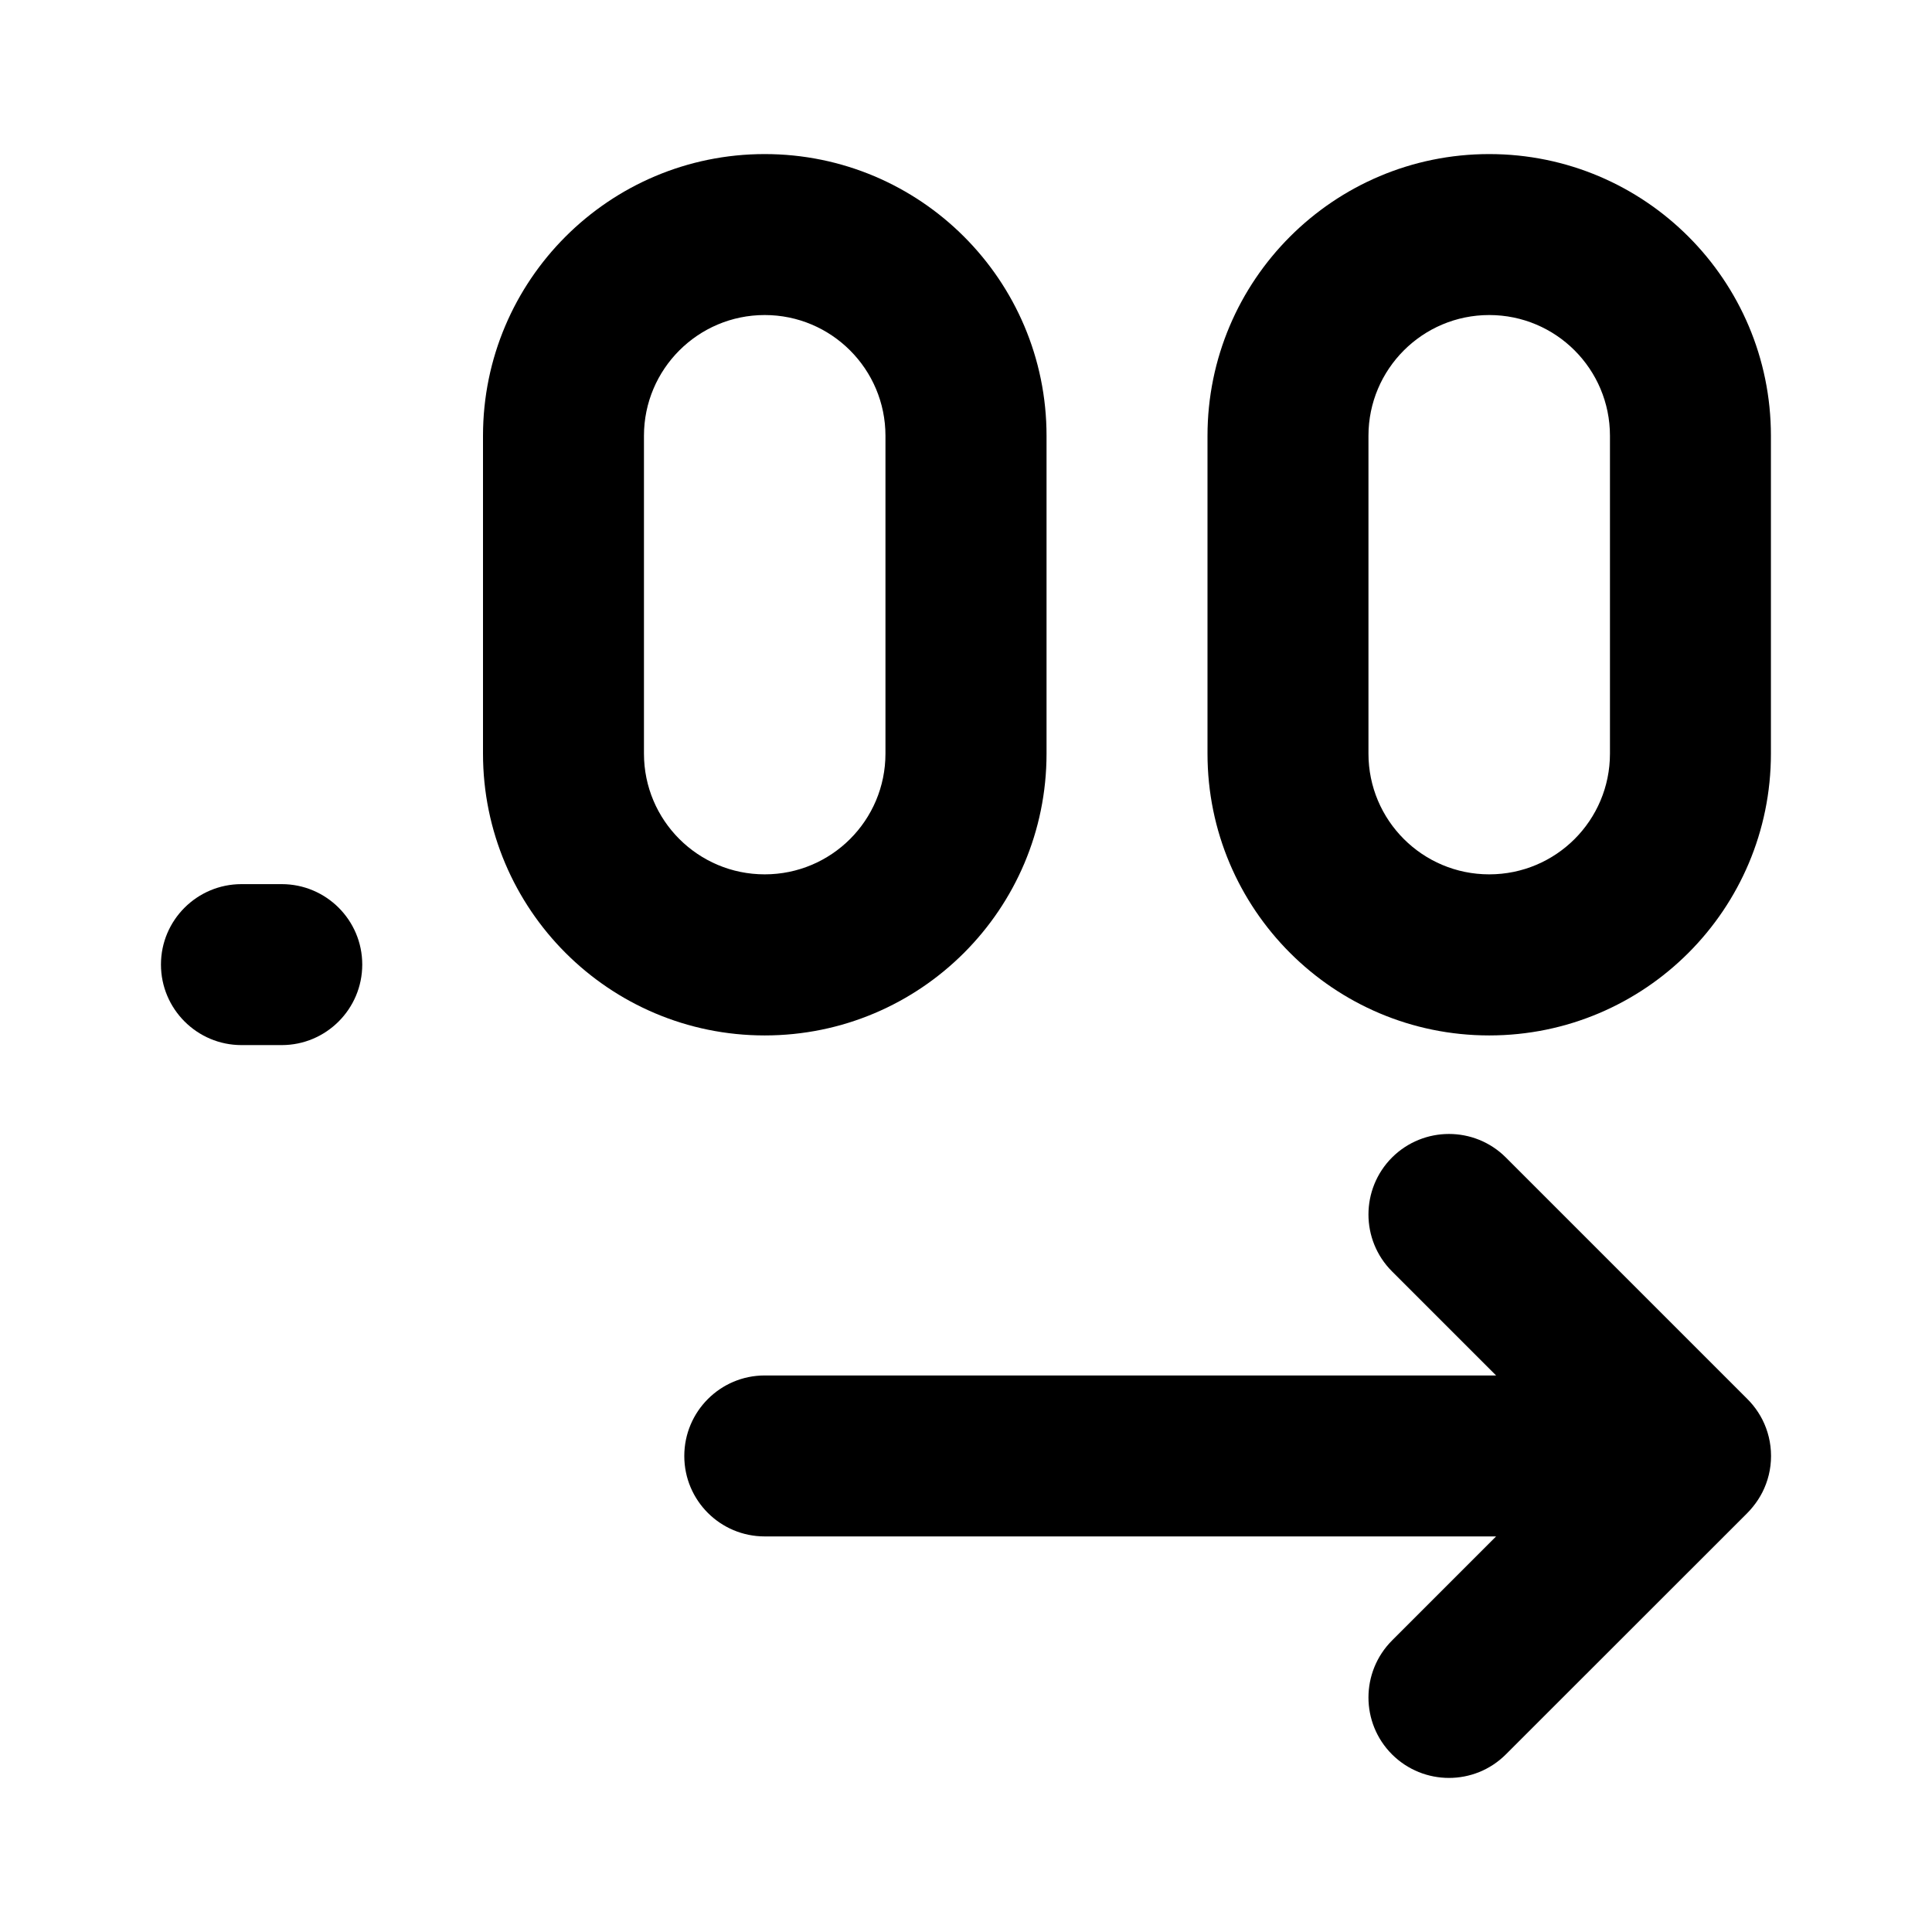 <svg width="16" height="16" viewBox="0 0 16 16" fill="none" xmlns="http://www.w3.org/2000/svg">
<path fill-rule="evenodd" clip-rule="evenodd" d="M4 3.609C4 2.321 5.045 1.276 6.333 1.276C7.622 1.276 8.667 2.321 8.667 3.609V6.241C8.667 7.53 7.622 8.575 6.333 8.575C5.045 8.575 4 7.53 4 6.241V3.609ZM6.333 2.609C5.781 2.609 5.333 3.057 5.333 3.609V6.241C5.333 6.794 5.781 7.241 6.333 7.241C6.885 7.241 7.333 6.794 7.333 6.241V3.609C7.333 3.057 6.885 2.609 6.333 2.609Z" fill="black"/>
<path fill-rule="evenodd" clip-rule="evenodd" d="M10 3.609C10 2.321 11.045 1.276 12.333 1.276C13.622 1.276 14.666 2.321 14.666 3.609V6.241C14.666 7.53 13.622 8.575 12.333 8.575C11.045 8.575 10 7.53 10 6.241V3.609ZM12.333 2.609C11.781 2.609 11.333 3.057 11.333 3.609V6.241C11.333 6.794 11.781 7.241 12.333 7.241C12.886 7.241 13.333 6.794 13.333 6.241V3.609C13.333 3.057 12.886 2.609 12.333 2.609Z" fill="black"/>
<path d="M12.471 9.586C12.211 9.326 11.789 9.326 11.528 9.586C11.268 9.847 11.268 10.269 11.528 10.529L12.39 11.391H6.333C5.965 11.391 5.667 11.69 5.667 12.058C5.667 12.426 5.965 12.724 6.333 12.724H12.39L11.528 13.586C11.268 13.847 11.268 14.269 11.528 14.529C11.789 14.789 12.211 14.789 12.471 14.529L14.467 12.534C14.485 12.516 14.502 12.497 14.518 12.477C14.548 12.44 14.574 12.4 14.595 12.359C14.641 12.268 14.667 12.166 14.667 12.058C14.667 11.949 14.641 11.847 14.595 11.756C14.574 11.715 14.548 11.675 14.518 11.638C14.502 11.618 14.485 11.6 14.467 11.582L12.471 9.586Z" fill="black"/>
<path d="M1.333 7.988C1.333 7.62 1.632 7.322 2 7.322H2.333C2.701 7.322 3 7.62 3 7.988C3 8.356 2.701 8.655 2.333 8.655H2C1.632 8.655 1.333 8.356 1.333 7.988Z" fill="black"/>
</svg>
